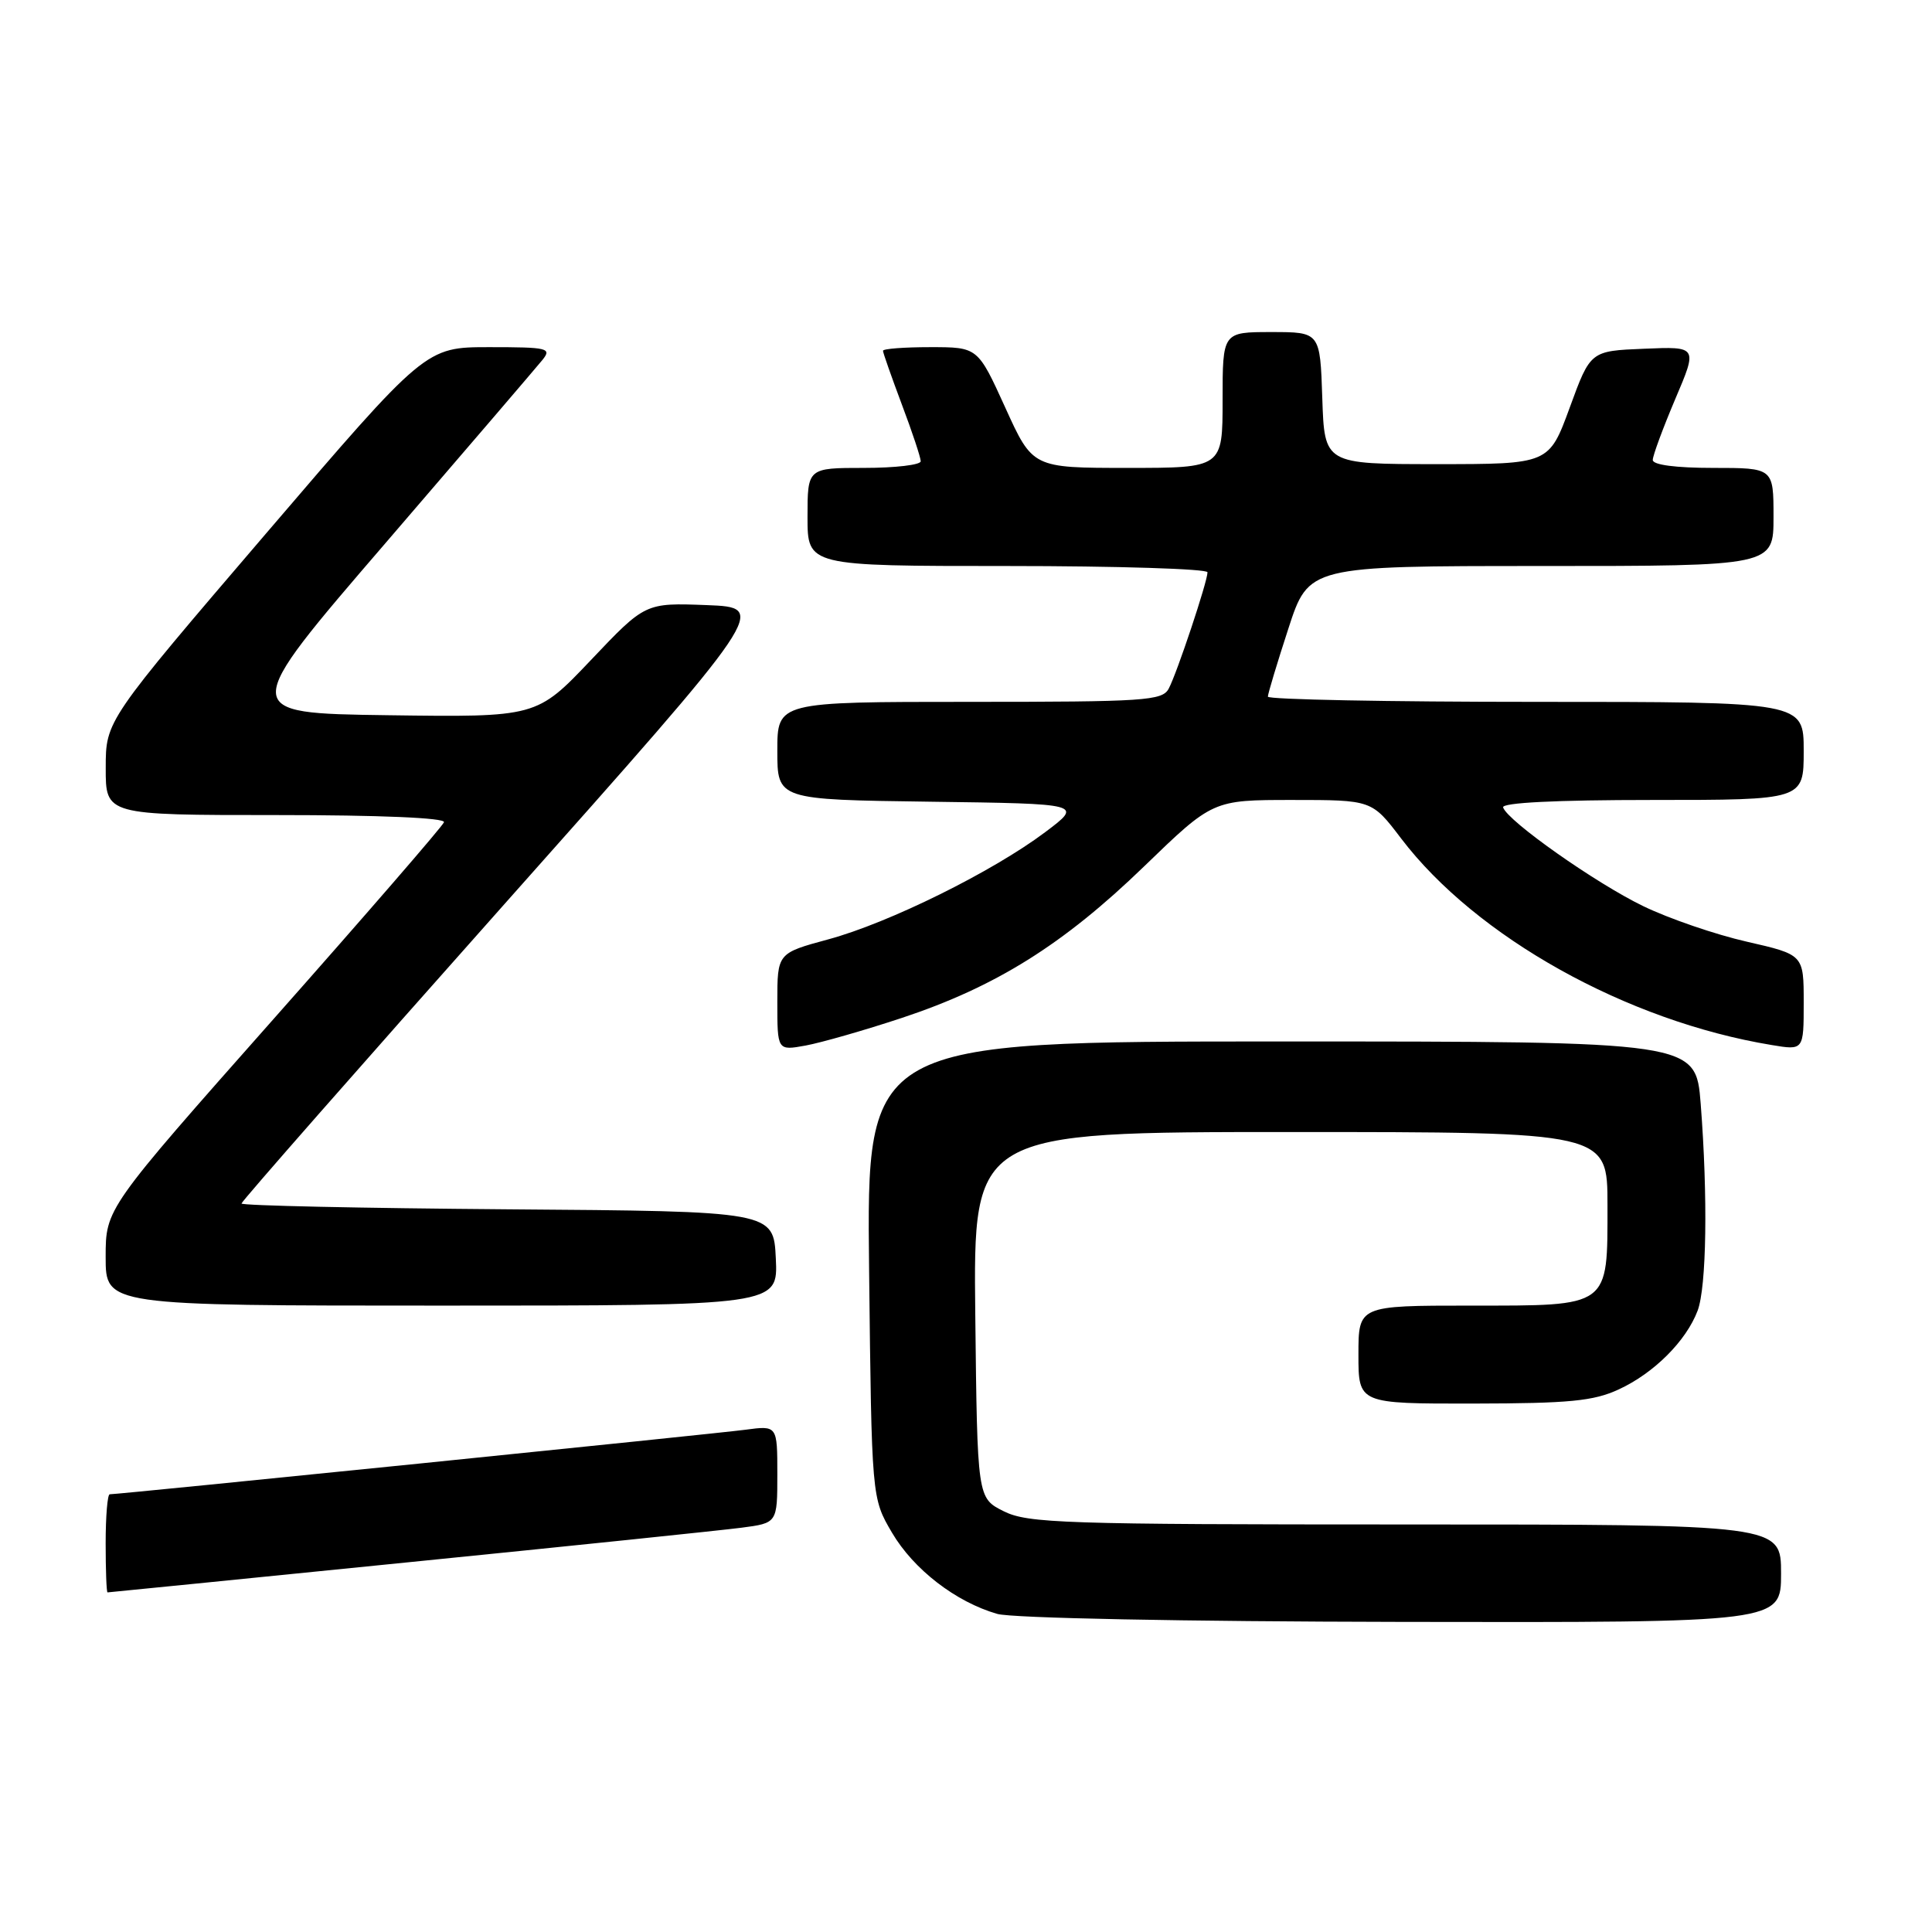 <?xml version="1.0" encoding="UTF-8" standalone="no"?>
<!DOCTYPE svg PUBLIC "-//W3C//DTD SVG 1.1//EN" "http://www.w3.org/Graphics/SVG/1.1/DTD/svg11.dtd" >
<svg xmlns="http://www.w3.org/2000/svg" xmlns:xlink="http://www.w3.org/1999/xlink" version="1.1" viewBox="0 0 256 256">
 <g >
 <path fill="currentColor"
d=" M 236.00 208.50 C 236.00 202.00 236.00 202.00 186.25 202.00 C 140.89 202.00 136.19 201.84 133.00 200.25 C 129.50 198.50 129.50 198.50 129.23 174.25 C 128.96 150.00 128.96 150.00 170.98 150.00 C 213.00 150.00 213.00 150.00 213.00 159.67 C 213.00 173.32 213.44 173.00 194.85 173.00 C 180.00 173.00 180.00 173.00 180.00 179.50 C 180.00 186.00 180.00 186.00 195.25 185.98 C 207.96 185.96 211.17 185.65 214.50 184.10 C 219.16 181.95 223.42 177.69 224.94 173.68 C 226.13 170.52 226.31 158.62 225.35 146.25 C 224.70 138.00 224.70 138.00 169.76 138.00 C 114.82 138.00 114.82 138.00 115.16 168.25 C 115.50 198.50 115.50 198.50 118.19 203.08 C 121.06 207.96 126.65 212.27 132.14 213.85 C 134.08 214.41 156.71 214.86 185.75 214.91 C 236.00 215.00 236.00 215.00 236.00 208.50 Z  M 54.00 207.02 C 75.72 204.84 95.64 202.77 98.25 202.43 C 103.00 201.81 103.00 201.81 103.00 195.34 C 103.00 188.88 103.00 188.88 98.75 189.45 C 94.87 189.97 15.80 198.00 14.54 198.00 C 14.24 198.00 14.00 200.93 14.00 204.50 C 14.00 208.07 14.11 211.00 14.25 211.00 C 14.39 211.00 32.27 209.21 54.00 207.02 Z  M 102.80 166.75 C 102.50 160.50 102.50 160.50 67.25 160.24 C 47.86 160.09 32.00 159.75 32.00 159.47 C 32.00 159.19 47.71 141.31 66.90 119.73 C 101.80 80.50 101.80 80.50 93.65 80.18 C 85.50 79.87 85.50 79.87 78.30 87.46 C 71.10 95.04 71.10 95.04 51.39 94.77 C 31.67 94.50 31.67 94.50 51.09 71.95 C 61.76 59.55 71.12 48.63 71.87 47.70 C 73.14 46.13 72.62 46.00 64.82 46.00 C 56.39 46.00 56.39 46.00 35.20 70.75 C 14.01 95.50 14.01 95.50 14.01 101.75 C 14.00 108.00 14.00 108.00 36.58 108.00 C 50.36 108.00 59.04 108.37 58.83 108.95 C 58.65 109.47 48.49 121.20 36.25 135.02 C 14.00 160.15 14.00 160.15 14.00 166.57 C 14.00 173.00 14.00 173.00 58.55 173.00 C 103.10 173.00 103.10 173.00 102.80 166.75 Z  M 119.50 134.88 C 131.93 130.76 140.89 125.16 151.58 114.82 C 160.70 106.00 160.70 106.00 171.24 106.00 C 181.78 106.00 181.78 106.00 185.64 111.08 C 195.59 124.17 215.55 135.31 234.75 138.47 C 239.00 139.18 239.00 139.18 239.00 132.84 C 239.00 126.50 239.00 126.50 231.47 124.78 C 227.33 123.84 221.14 121.72 217.72 120.06 C 211.44 117.02 199.78 108.81 199.17 106.99 C 198.95 106.36 206.14 106.00 218.92 106.00 C 239.00 106.00 239.00 106.00 239.00 99.50 C 239.00 93.00 239.00 93.00 203.50 93.00 C 183.97 93.00 168.00 92.69 168.00 92.31 C 168.00 91.93 169.22 87.88 170.71 83.31 C 173.41 75.00 173.41 75.00 204.21 75.00 C 235.00 75.00 235.00 75.00 235.00 68.50 C 235.00 62.00 235.00 62.00 227.00 62.00 C 222.06 62.00 219.00 61.60 219.00 60.95 C 219.00 60.37 220.34 56.75 221.97 52.90 C 224.95 45.91 224.95 45.91 217.85 46.21 C 210.74 46.50 210.74 46.50 208.00 54.00 C 205.25 61.50 205.25 61.50 190.37 61.50 C 175.50 61.50 175.50 61.50 175.21 52.75 C 174.92 44.00 174.92 44.00 168.46 44.00 C 162.00 44.00 162.00 44.00 162.00 53.00 C 162.00 62.00 162.00 62.00 149.42 62.00 C 136.83 62.00 136.83 62.00 133.20 54.00 C 129.56 46.00 129.56 46.00 123.28 46.00 C 119.83 46.00 117.00 46.21 117.00 46.48 C 117.00 46.74 118.13 49.94 119.50 53.60 C 120.88 57.25 122.00 60.63 122.00 61.12 C 122.00 61.60 118.62 62.00 114.50 62.00 C 107.00 62.00 107.00 62.00 107.00 68.50 C 107.00 75.00 107.00 75.00 133.50 75.00 C 148.07 75.00 160.00 75.38 160.00 75.83 C 160.00 77.06 155.95 89.21 154.86 91.25 C 154.01 92.85 151.70 93.00 128.46 93.00 C 103.00 93.00 103.00 93.00 103.00 99.48 C 103.00 105.96 103.00 105.96 123.25 106.23 C 143.50 106.50 143.50 106.50 138.50 110.26 C 131.53 115.50 117.78 122.30 109.75 124.47 C 103.00 126.30 103.00 126.30 103.00 132.76 C 103.00 139.22 103.00 139.22 106.75 138.54 C 108.81 138.16 114.55 136.52 119.50 134.88 Z "/>
</g>
</svg>